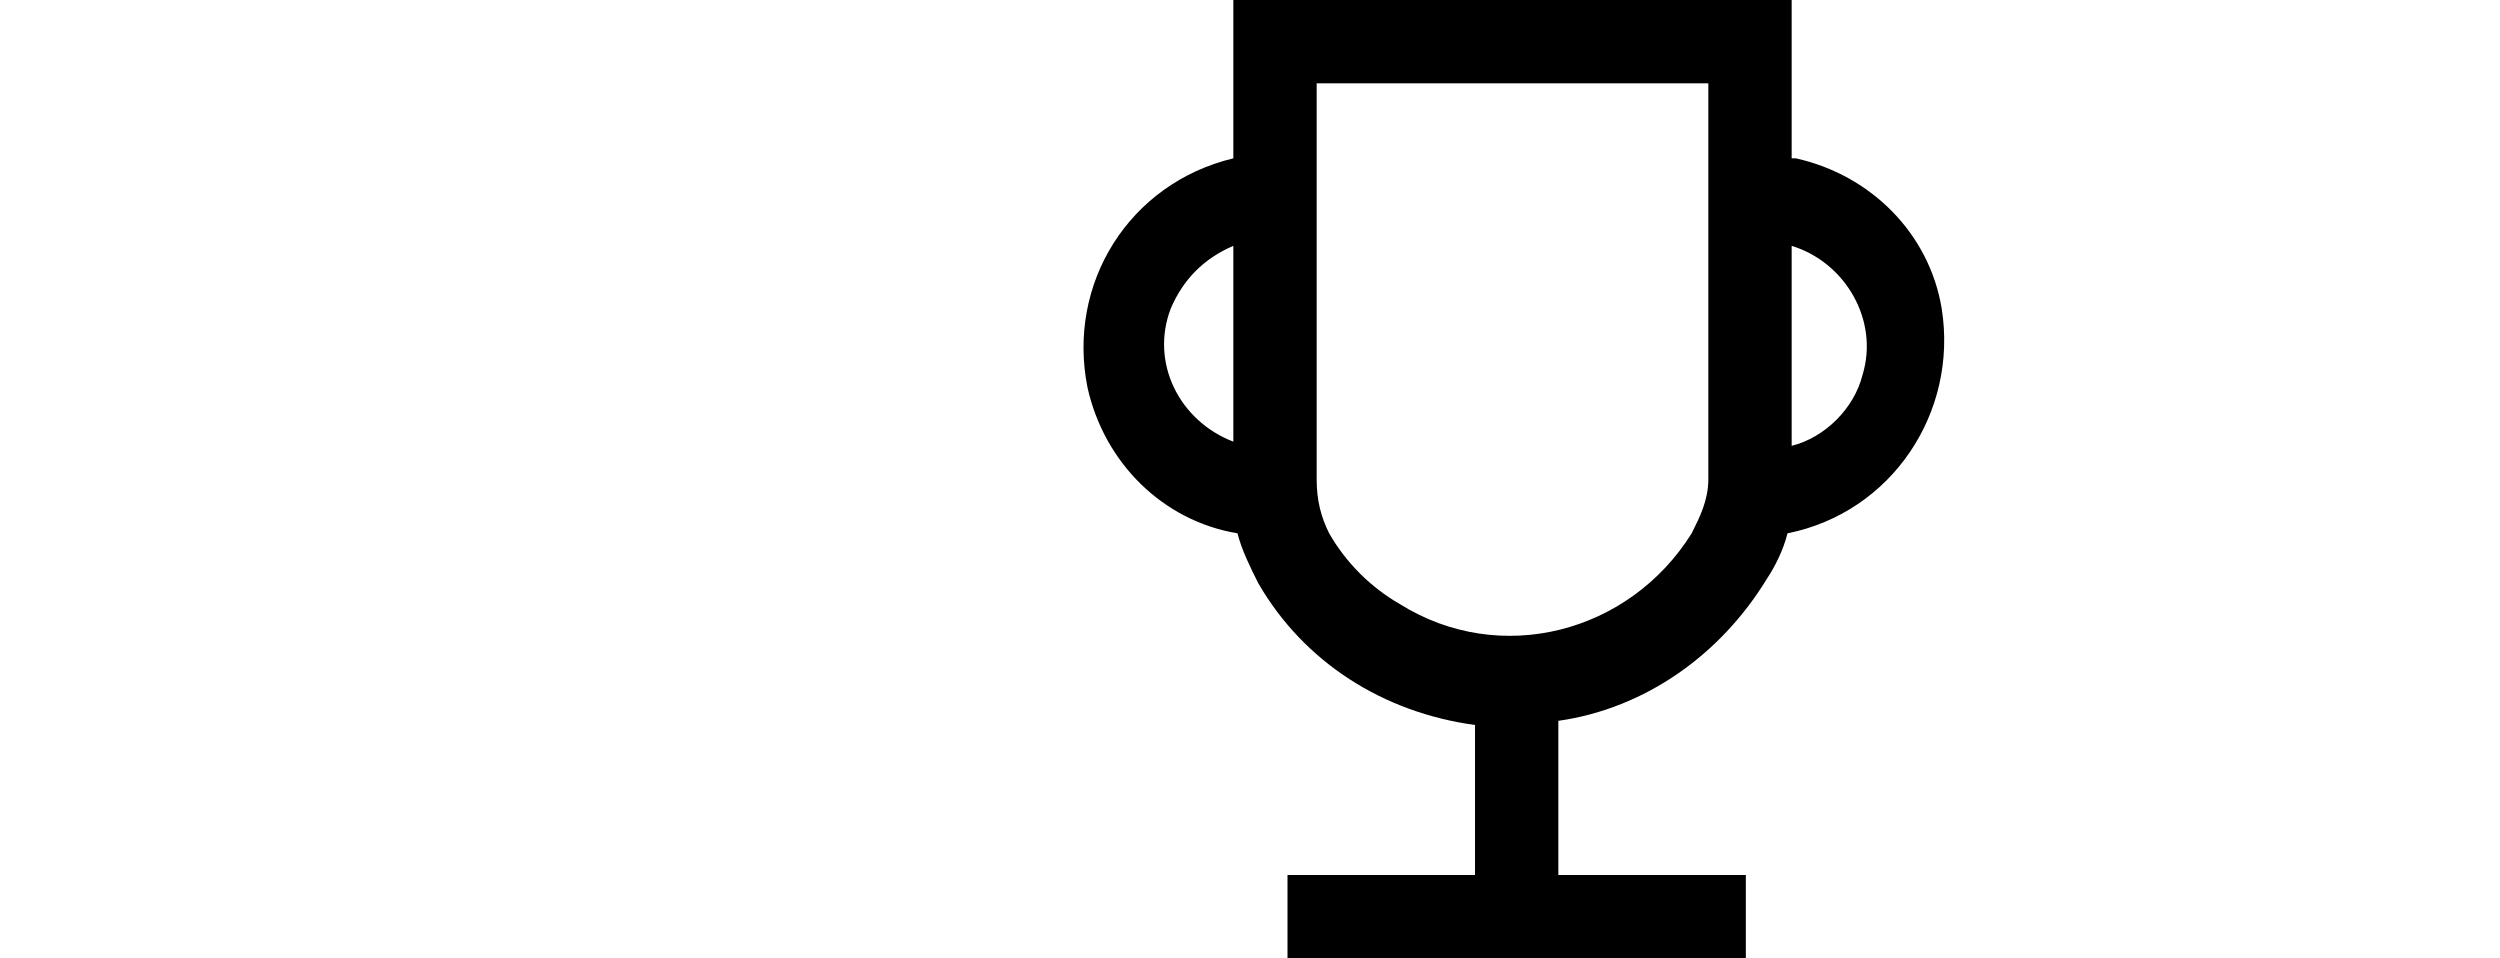 <?xml version="1.0" encoding="utf-8"?>
<!-- Generator: Adobe Illustrator 19.0.0, SVG Export Plug-In . SVG Version: 6.00 Build 0)  -->
<svg version="1.1" id="Слой_1" xmlns="http://www.w3.org/2000/svg" xmlns:xlink="http://www.w3.org/1999/xlink" x="0px" y="0px"
	 viewBox="-321 385 60 23" style="enable-background:new -321 385 60 23;" xml:space="preserve">
<title>cup</title>
<path d="M-278,388.8V385h-13.4v3.8c-2.5,0.6-4,3-3.5,5.5c0.4,1.8,1.8,3.2,3.6,3.5c0.1,0.4,0.3,0.8,0.5,1.2c1.1,1.9,3,3.1,5.2,3.4
	v3.6h-4.5v2h11v-2h-4.5v-3.7c2.1-0.3,3.9-1.6,5-3.4c0.2-0.3,0.4-0.7,0.5-1.1c2.5-0.5,4.1-2.9,3.7-5.4c-0.3-1.8-1.7-3.2-3.5-3.6H-278
	z M-291.4,395.6c-1.3-0.5-2-1.9-1.5-3.2c0.3-0.7,0.8-1.2,1.5-1.5V395.6z M-280,396.5c0,0.5-0.2,0.9-0.4,1.3c-1.5,2.4-4.6,3.2-7,1.7
	c-0.7-0.4-1.3-1-1.7-1.7c-0.2-0.4-0.3-0.8-0.3-1.3V387h9.4V396.5z M-278,395.6v-4.7c1.3,0.4,2.1,1.8,1.7,3.1
	c-0.2,0.8-0.9,1.5-1.7,1.7V395.6z"/>
</svg>
